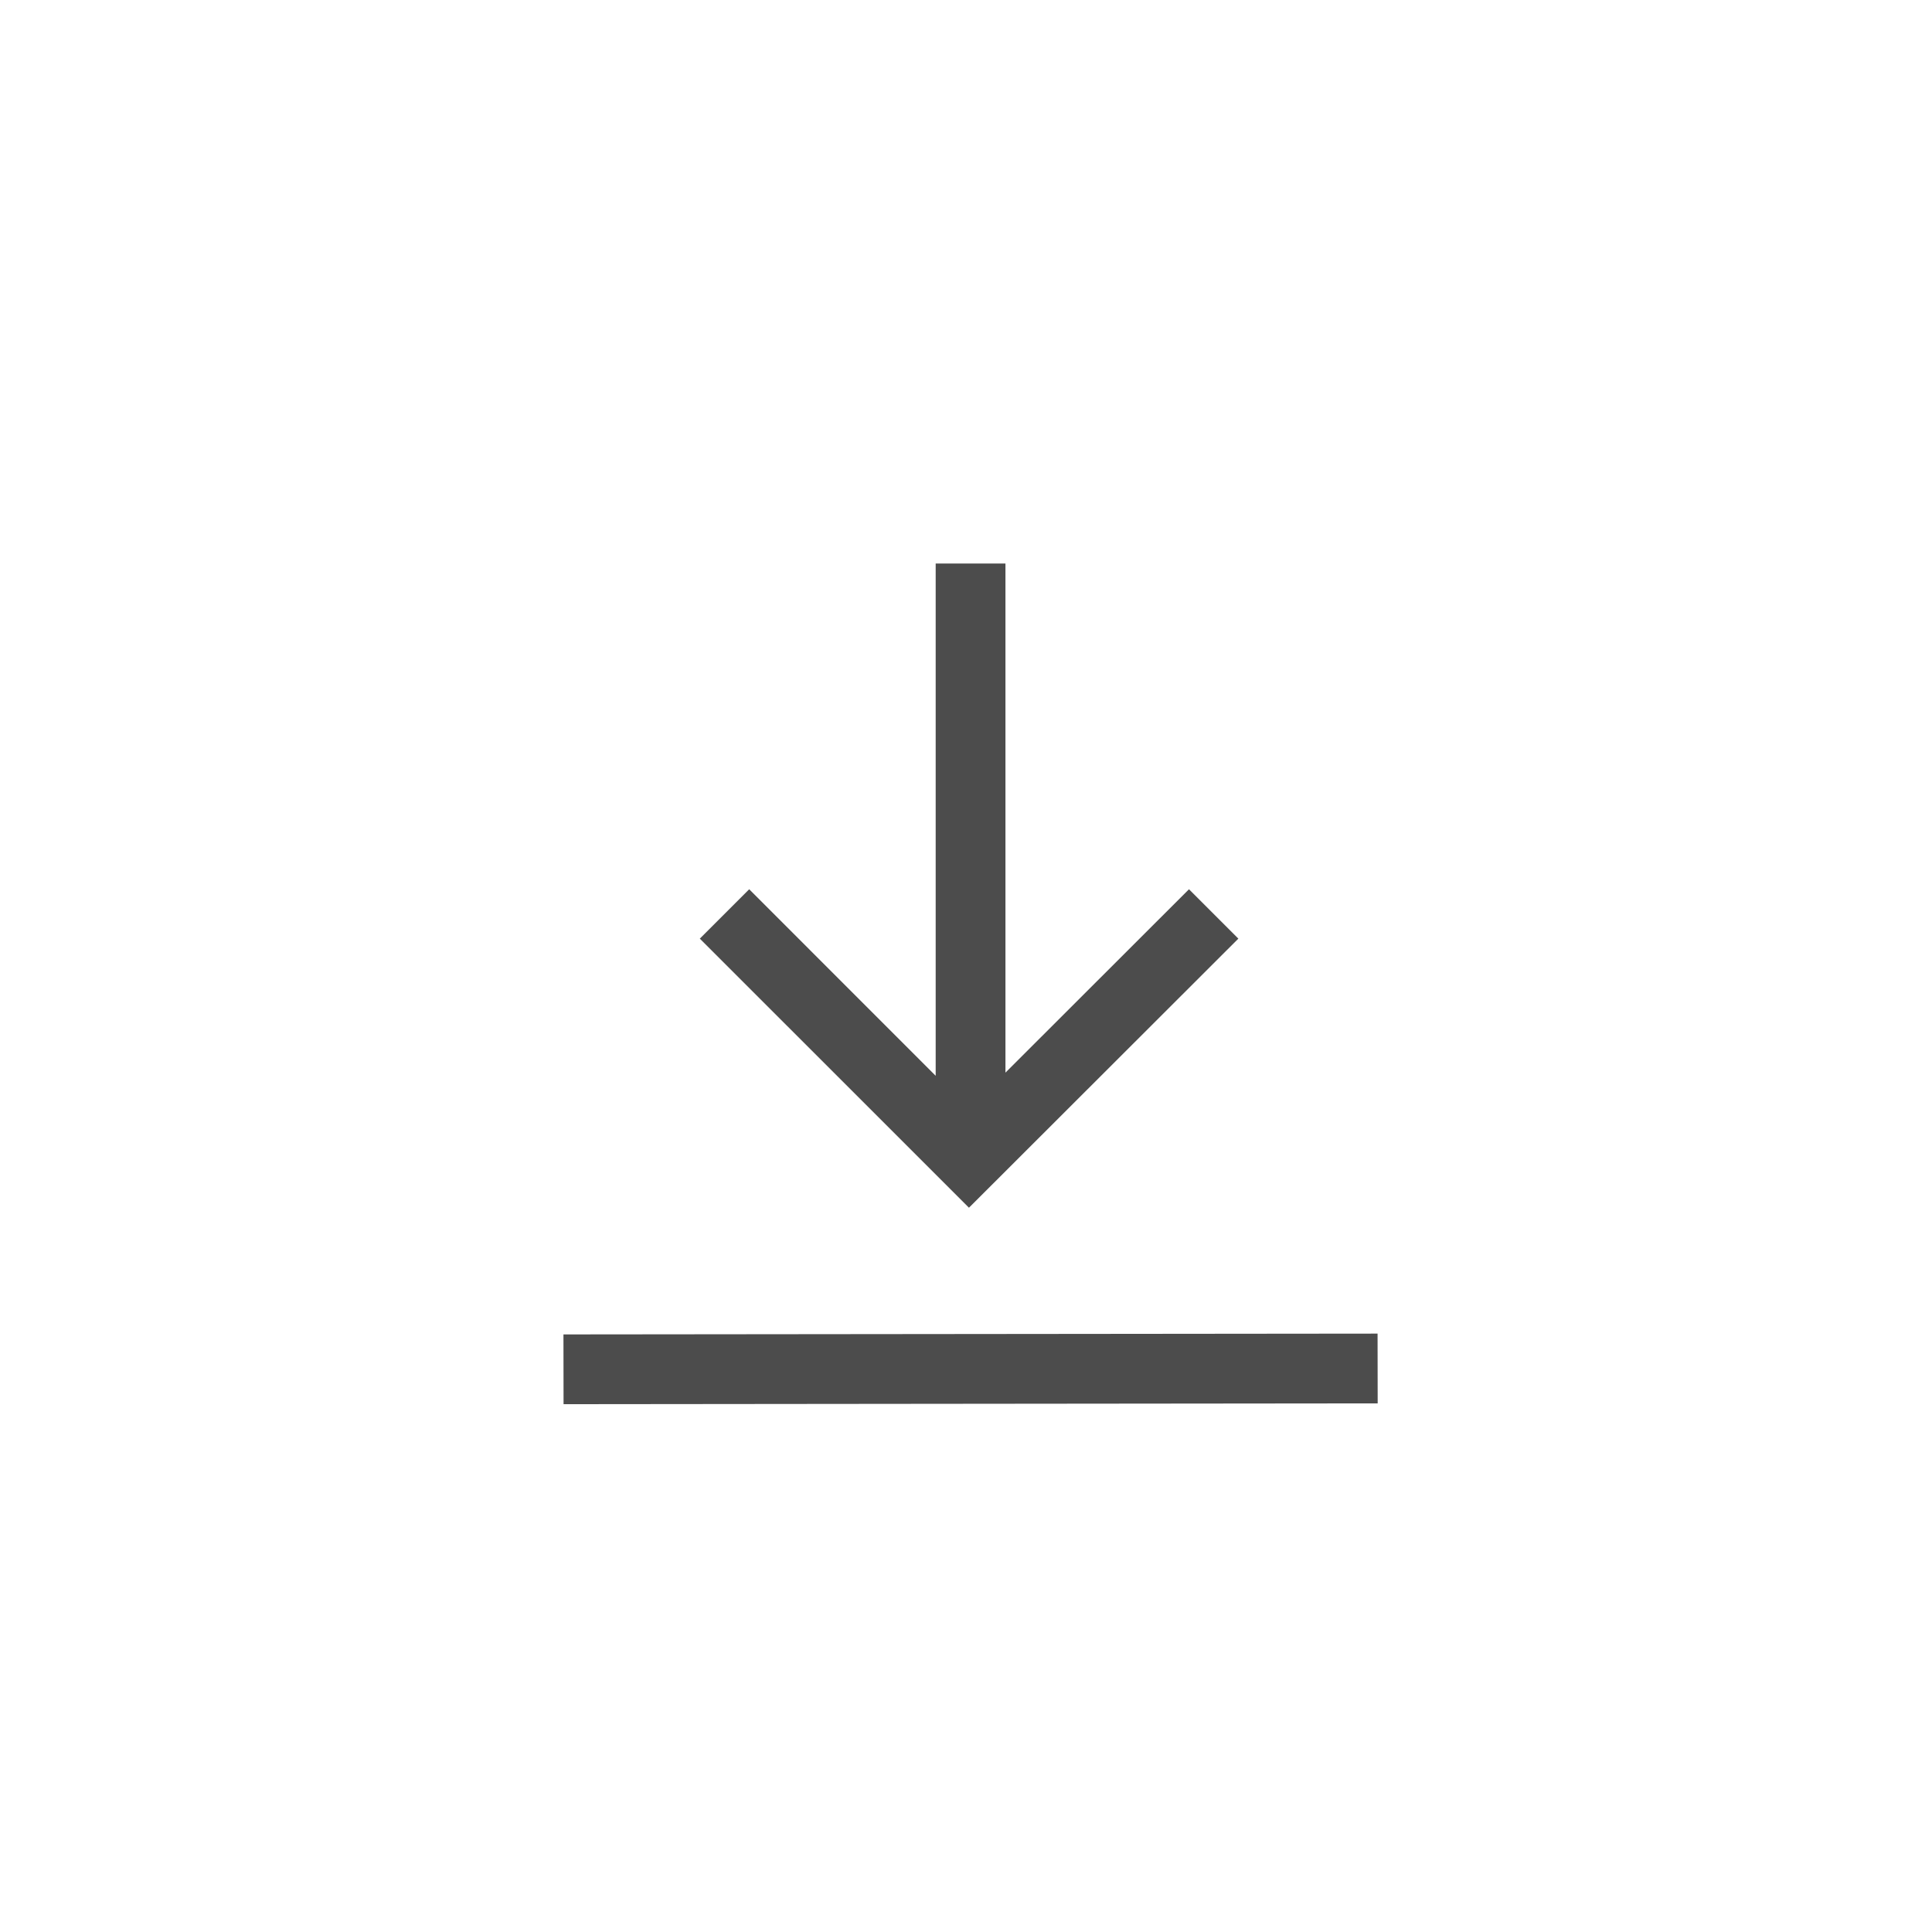 <svg xmlns="http://www.w3.org/2000/svg" width="36" height="36" fill="none"><path fill="#000" fill-opacity=".7" fill-rule="evenodd" d="m18.735 19.987 3.42-3.417.92.92-4.56 4.555-.46.459-.46-.46-4.555-4.554.92-.92 3.475 3.476V10.5h1.3v9.487Zm6.936 6.163-15.17.015-.002-1.3 15.17-.015.002 1.3Z" clip-rule="evenodd"/></svg>